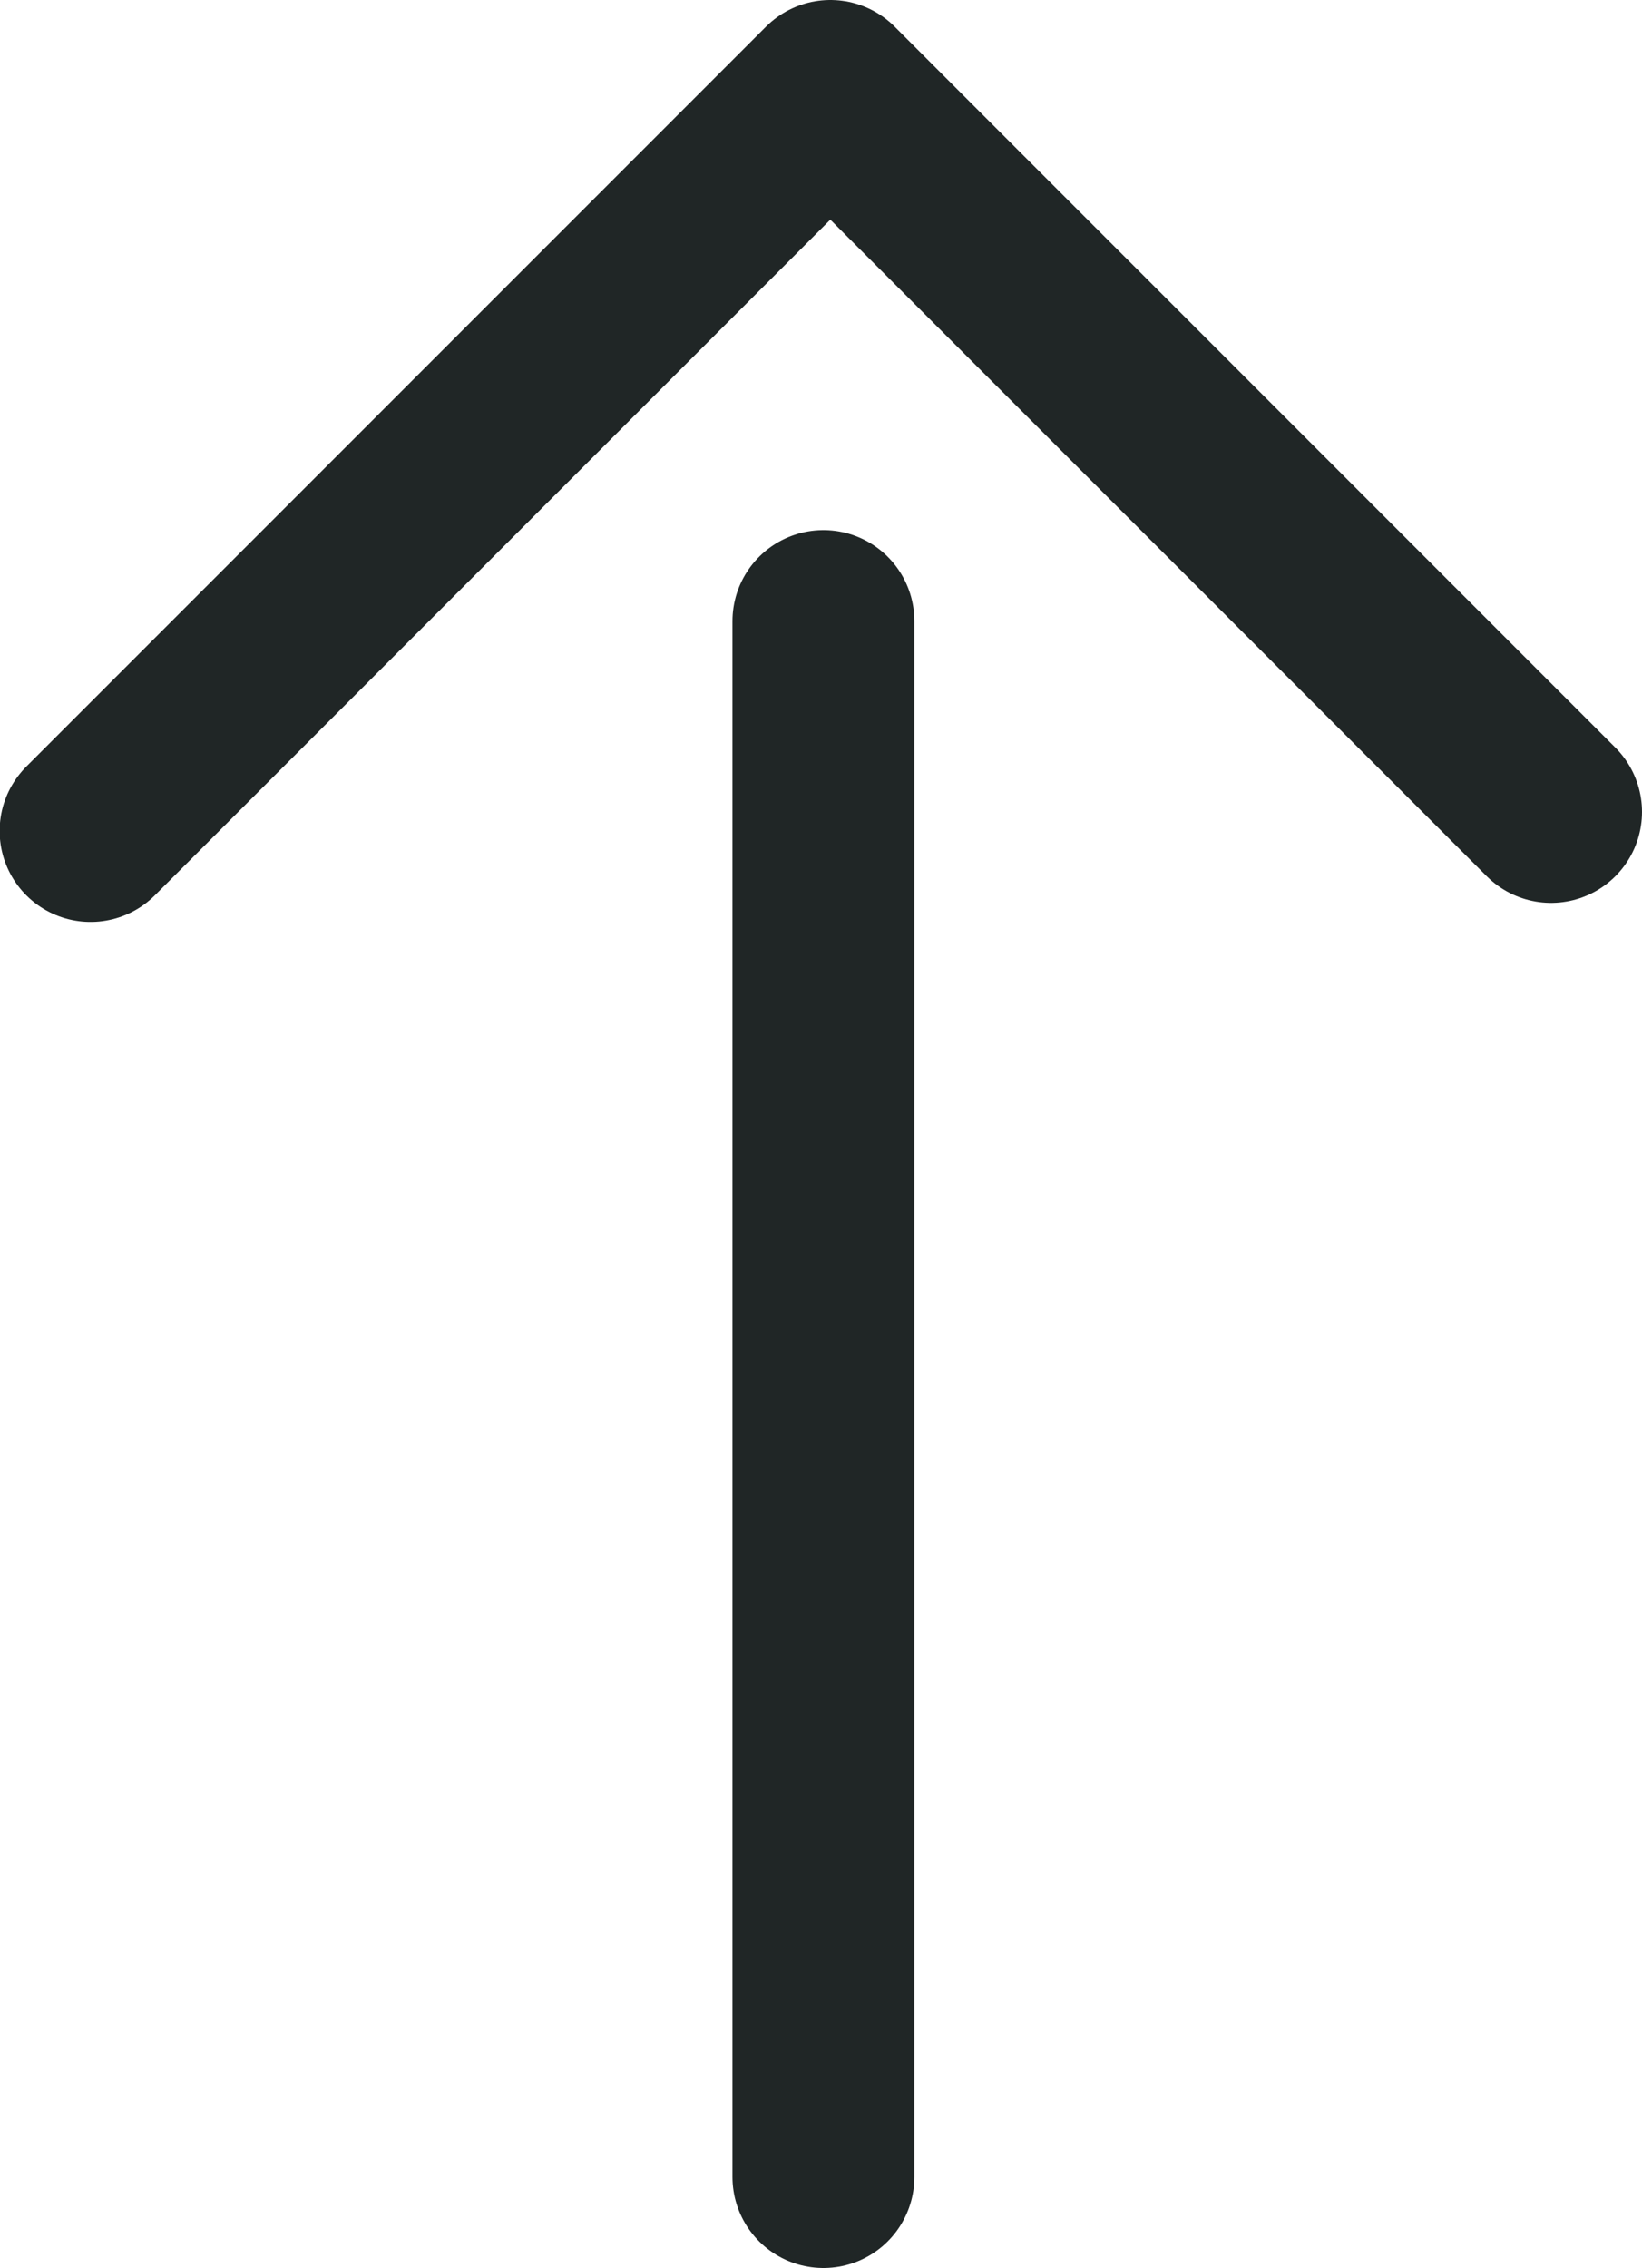 <svg id="icon_Up" xmlns="http://www.w3.org/2000/svg" xmlns:xlink="http://www.w3.org/1999/xlink" width="13.54" height="18.696" viewBox="0 0 13.54 18.696">
  <defs>
    <clipPath id="clip-path">
      <rect id="Rectángulo_3730" data-name="Rectángulo 3730" width="13.54" height="18.696" transform="translate(0 0)" fill="none" stroke="#202626" stroke-width="1"/>
    </clipPath>
  </defs>
  <g id="Grupo_2933" data-name="Grupo 2933" transform="translate(0 0)" clip-path="url(#clip-path)">
    <line id="Línea_6350" data-name="Línea 6350" y2="12.826" transform="translate(6.79 5.12)" fill="none" stroke="#202626" stroke-linecap="round" stroke-linejoin="round" stroke-width="1.5"/>
    <path id="Trazado_19572" data-name="Trazado 19572" d="M12.79,6.693,6.847.75l-6.1,6.1" fill="none" stroke="#202626" stroke-linecap="round" stroke-linejoin="round" stroke-width="1.5"/>
  </g>
</svg>
